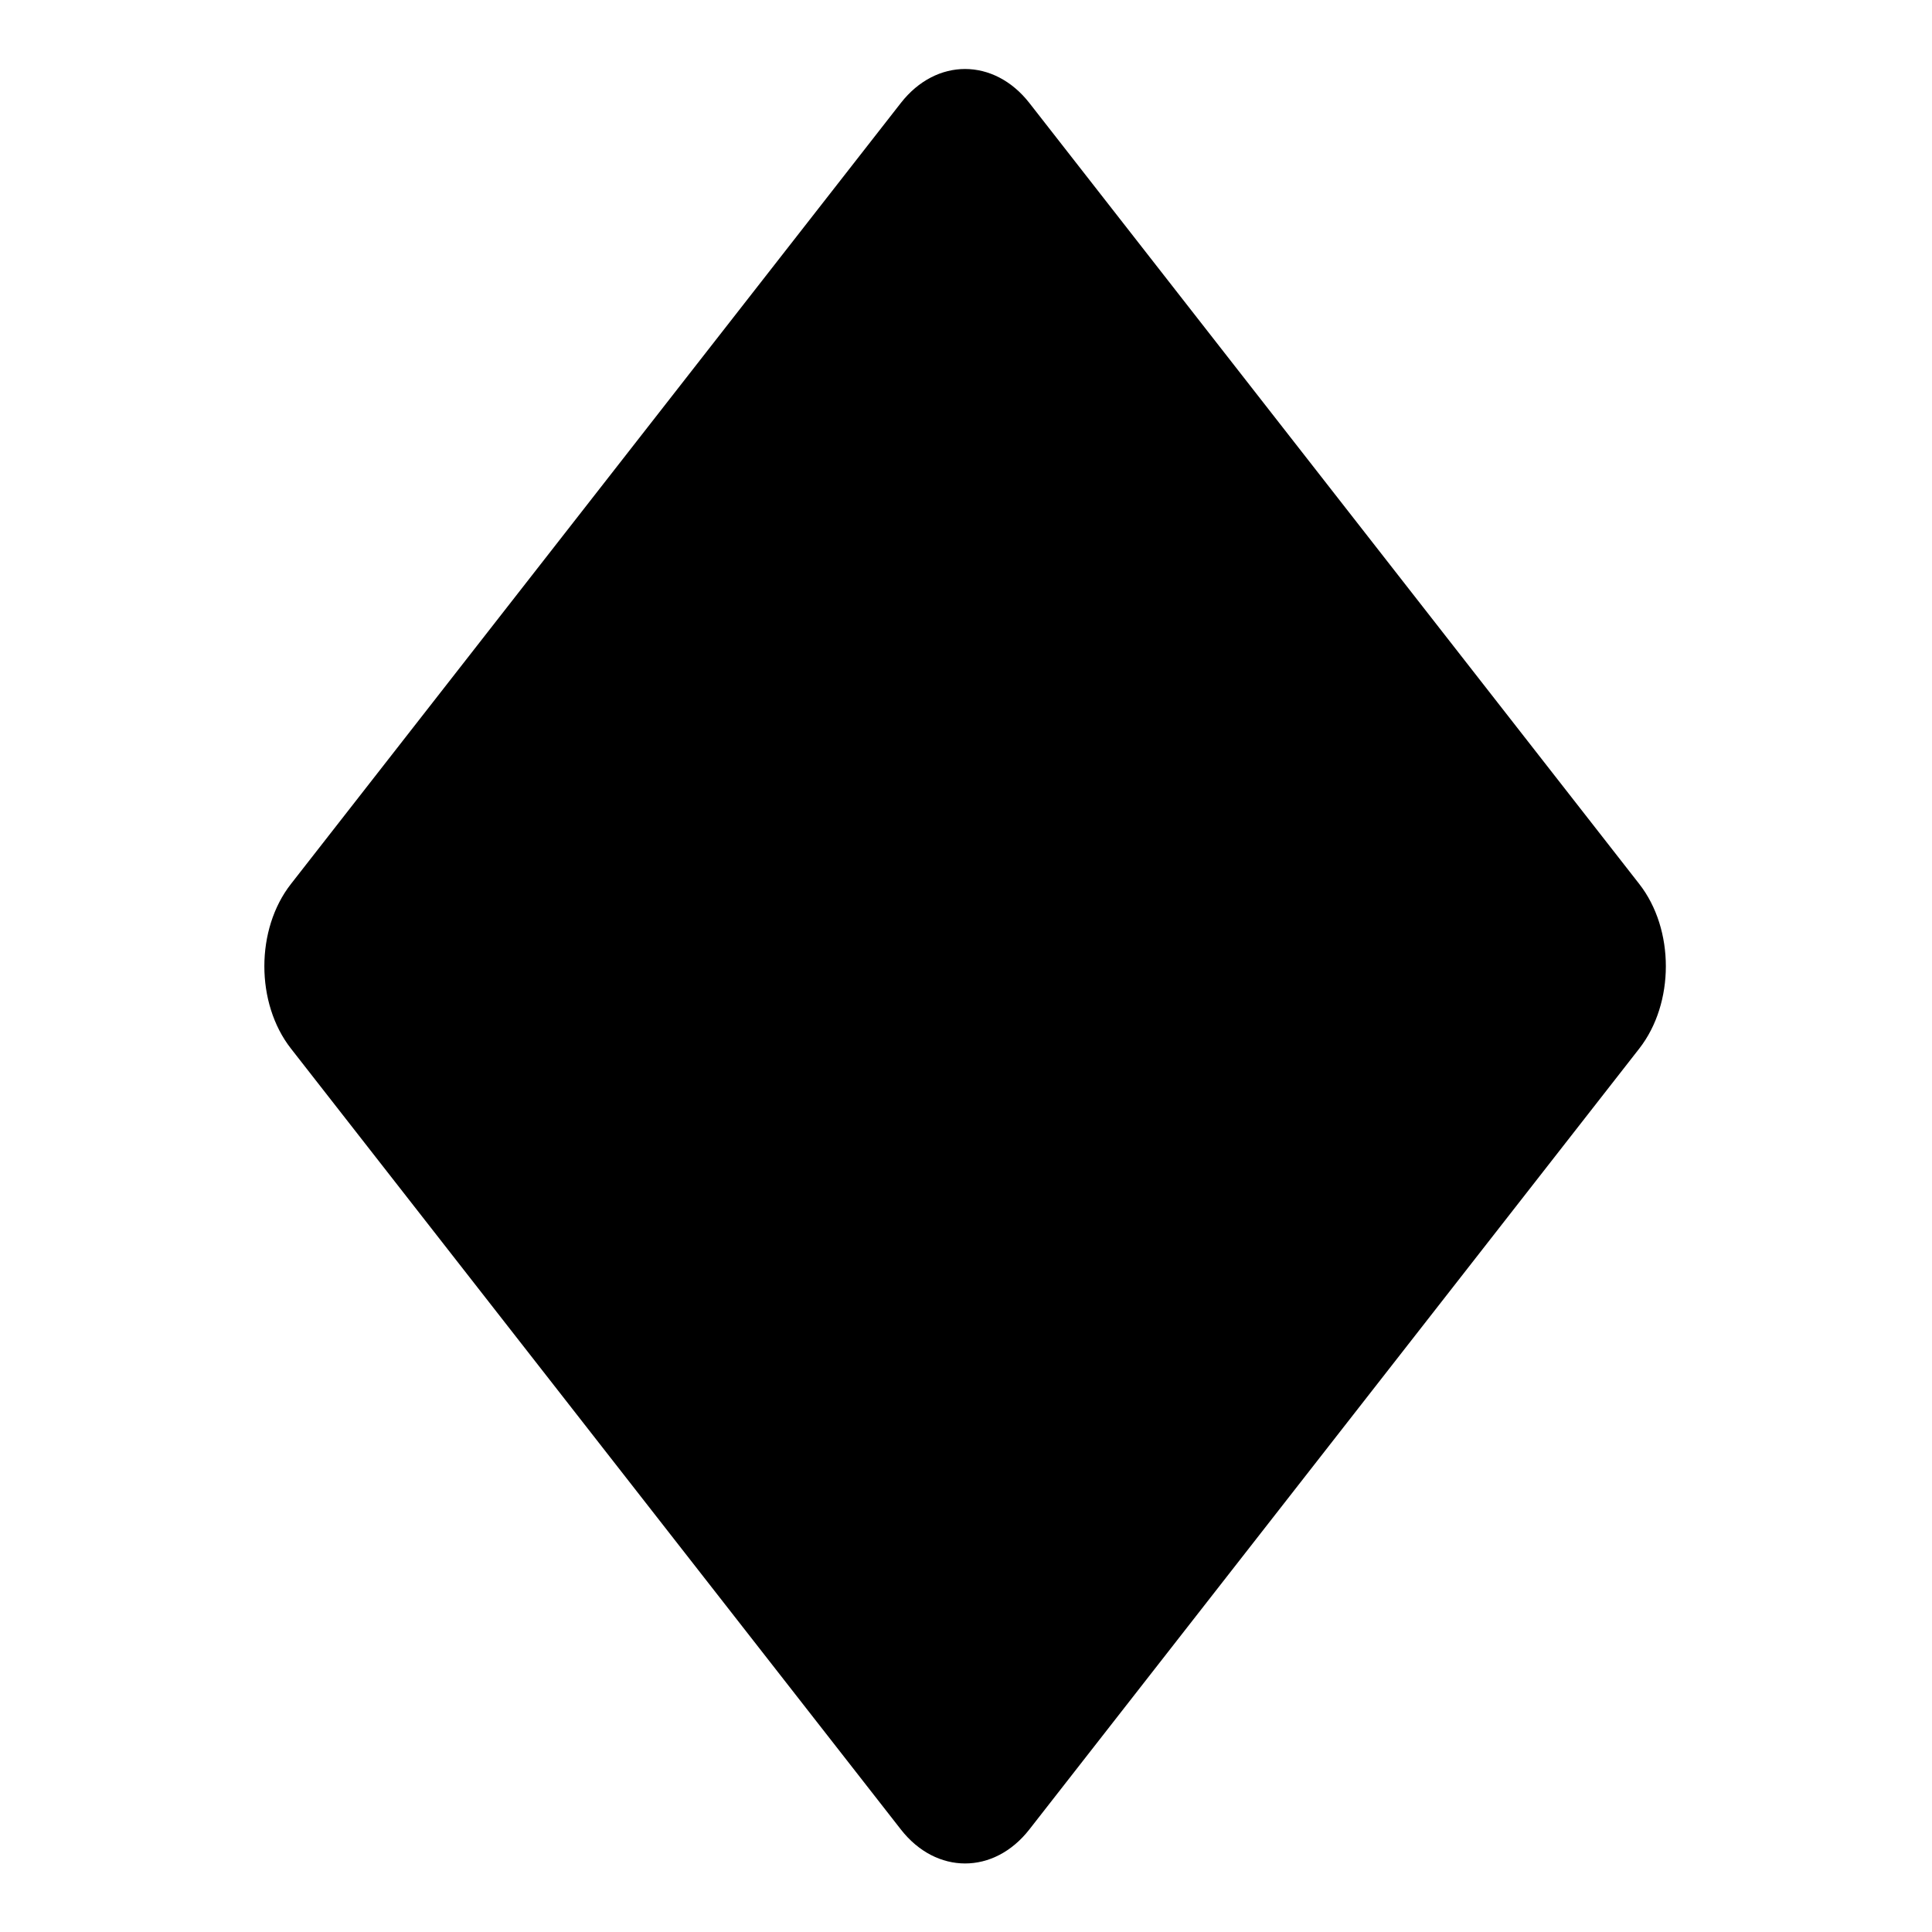 <svg width="14" height="14" viewBox="0 0 14 14" fill="none" xmlns="http://www.w3.org/2000/svg">
<path d="M6.528 0.746C6.785 0.417 7.203 0.419 7.459 0.746L11.879 6.406C12.136 6.735 12.135 7.27 11.879 7.598L7.459 13.257C7.202 13.586 6.784 13.585 6.528 13.257L2.108 7.598C1.851 7.269 1.852 6.733 2.108 6.406L6.528 0.746Z" fill="black"/>
</svg>
